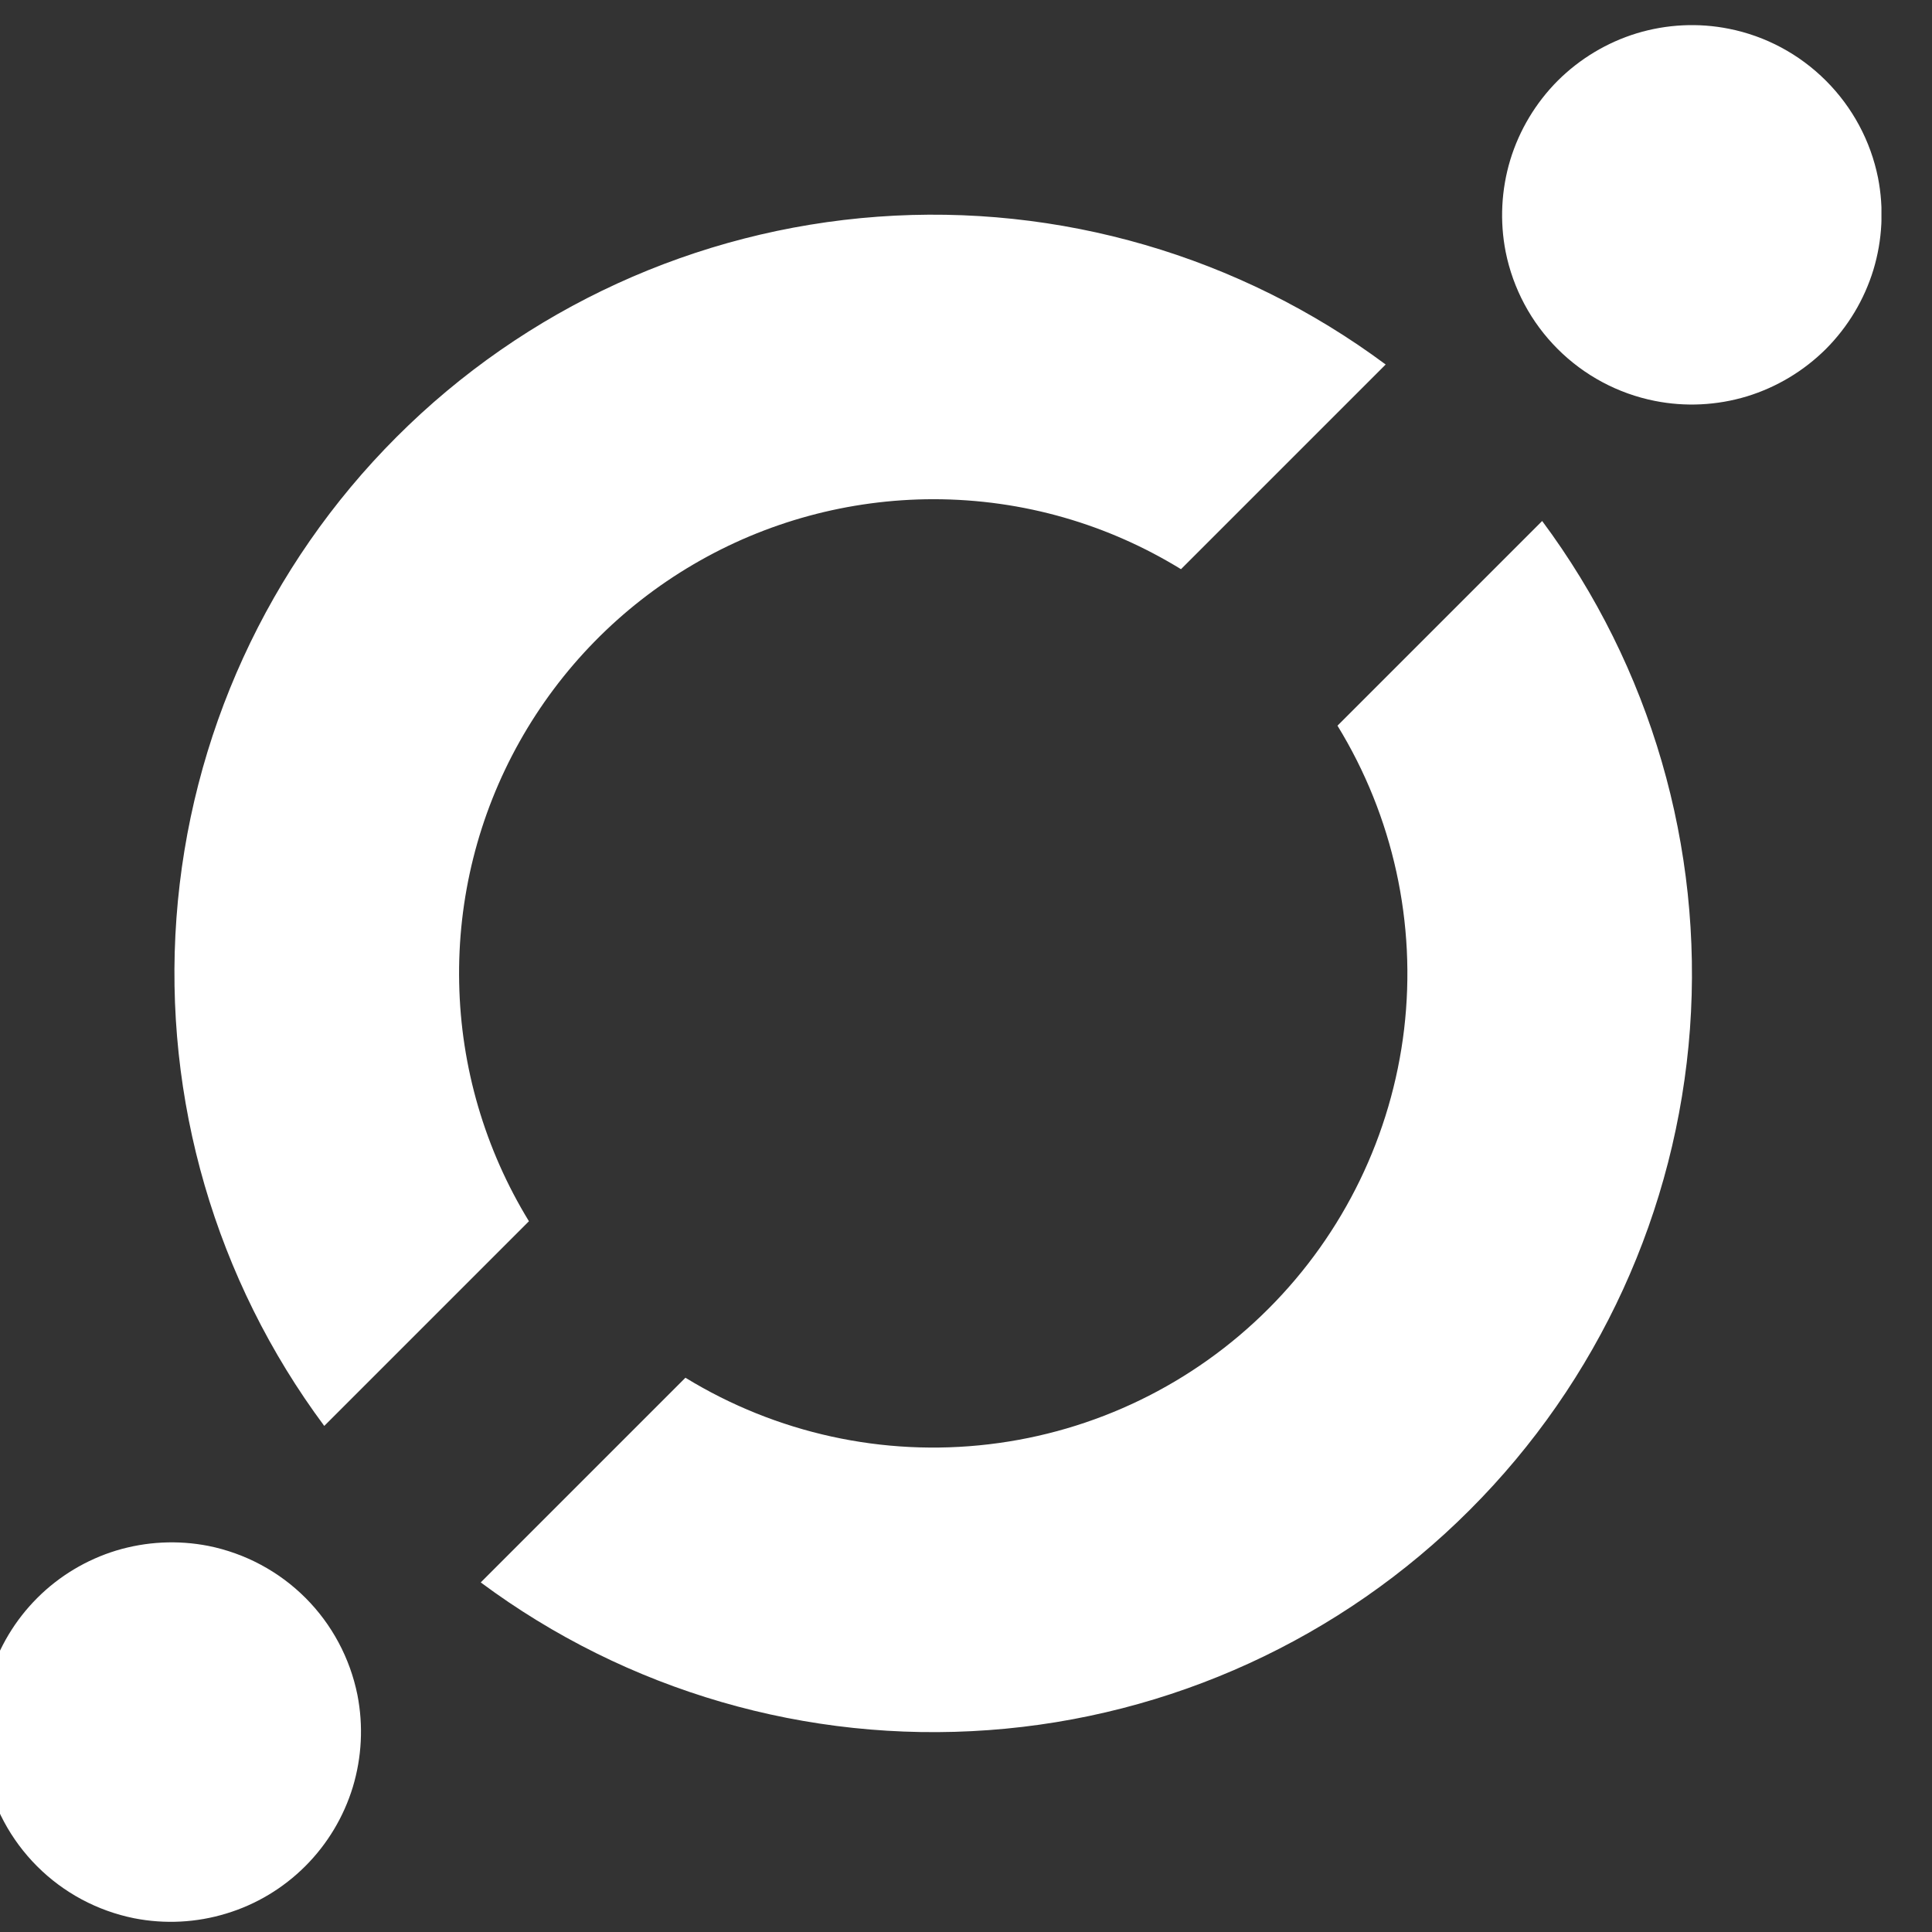 <svg width="18" height="18" viewBox="0 0 18 18" fill="none" xmlns="http://www.w3.org/2000/svg">
<rect x="0" y="0" width="18" height="18" fill="#333333" stroke="none"/>
<g clip-path="url(#clip0_1_136)">
<path d="M1.25 17.872C0.907 17.803 0.593 17.635 0.346 17.388C0.099 17.141 -0.07 16.826 -0.138 16.483C-0.195 16.198 -0.18 15.903 -0.095 15.625C-0.011 15.347 0.141 15.094 0.347 14.888C0.552 14.683 0.805 14.531 1.083 14.446C1.362 14.362 1.656 14.347 1.942 14.403C2.284 14.472 2.599 14.64 2.846 14.887C3.093 15.134 3.261 15.449 3.33 15.791C3.386 16.077 3.371 16.371 3.287 16.65C3.202 16.928 3.05 17.181 2.845 17.386C2.639 17.592 2.386 17.744 2.108 17.828C1.83 17.913 1.535 17.928 1.25 17.872ZM15.417 3.735C15.074 3.667 14.759 3.498 14.512 3.251C14.265 3.004 14.097 2.69 14.028 2.347C13.972 2.062 13.987 1.767 14.071 1.489C14.156 1.211 14.308 0.958 14.513 0.752C14.719 0.547 14.972 0.395 15.25 0.31C15.528 0.226 15.823 0.211 16.108 0.268C16.451 0.336 16.765 0.505 17.012 0.752C17.259 0.999 17.428 1.313 17.497 1.656C17.553 1.941 17.538 2.236 17.454 2.514C17.369 2.792 17.217 3.045 17.012 3.251C16.806 3.456 16.553 3.608 16.275 3.693C15.997 3.777 15.702 3.792 15.417 3.735ZM8.695 4.651C9.541 4.651 10.331 4.89 11.003 5.303L12.91 3.396C11.548 2.384 9.869 1.895 8.177 2.019C6.485 2.143 4.894 2.871 3.695 4.071C2.496 5.27 1.768 6.861 1.644 8.552C1.52 10.244 2.009 11.924 3.021 13.285L4.928 11.378C4.518 10.708 4.293 9.941 4.278 9.156C4.262 8.371 4.456 7.596 4.84 6.911C5.224 6.226 5.783 5.655 6.461 5.258C7.138 4.861 7.909 4.652 8.695 4.651ZM12.461 6.761C12.98 7.607 13.198 8.603 13.082 9.588C12.965 10.574 12.52 11.491 11.818 12.193C11.117 12.895 10.199 13.34 9.214 13.456C8.228 13.573 7.232 13.354 6.386 12.836L4.479 14.743C5.84 15.755 7.52 16.243 9.212 16.119C10.903 15.996 12.494 15.268 13.693 14.068C14.893 12.869 15.621 11.278 15.745 9.586C15.868 7.895 15.38 6.215 14.368 4.854L12.461 6.761Z" fill="white"/>
</g>
<defs>
<clipPath id="clip0_1_136">
<rect width="17.701" height="17.701" fill="white" transform="translate(-0.172 0.219)"/>
</clipPath>
</defs>
</svg>
